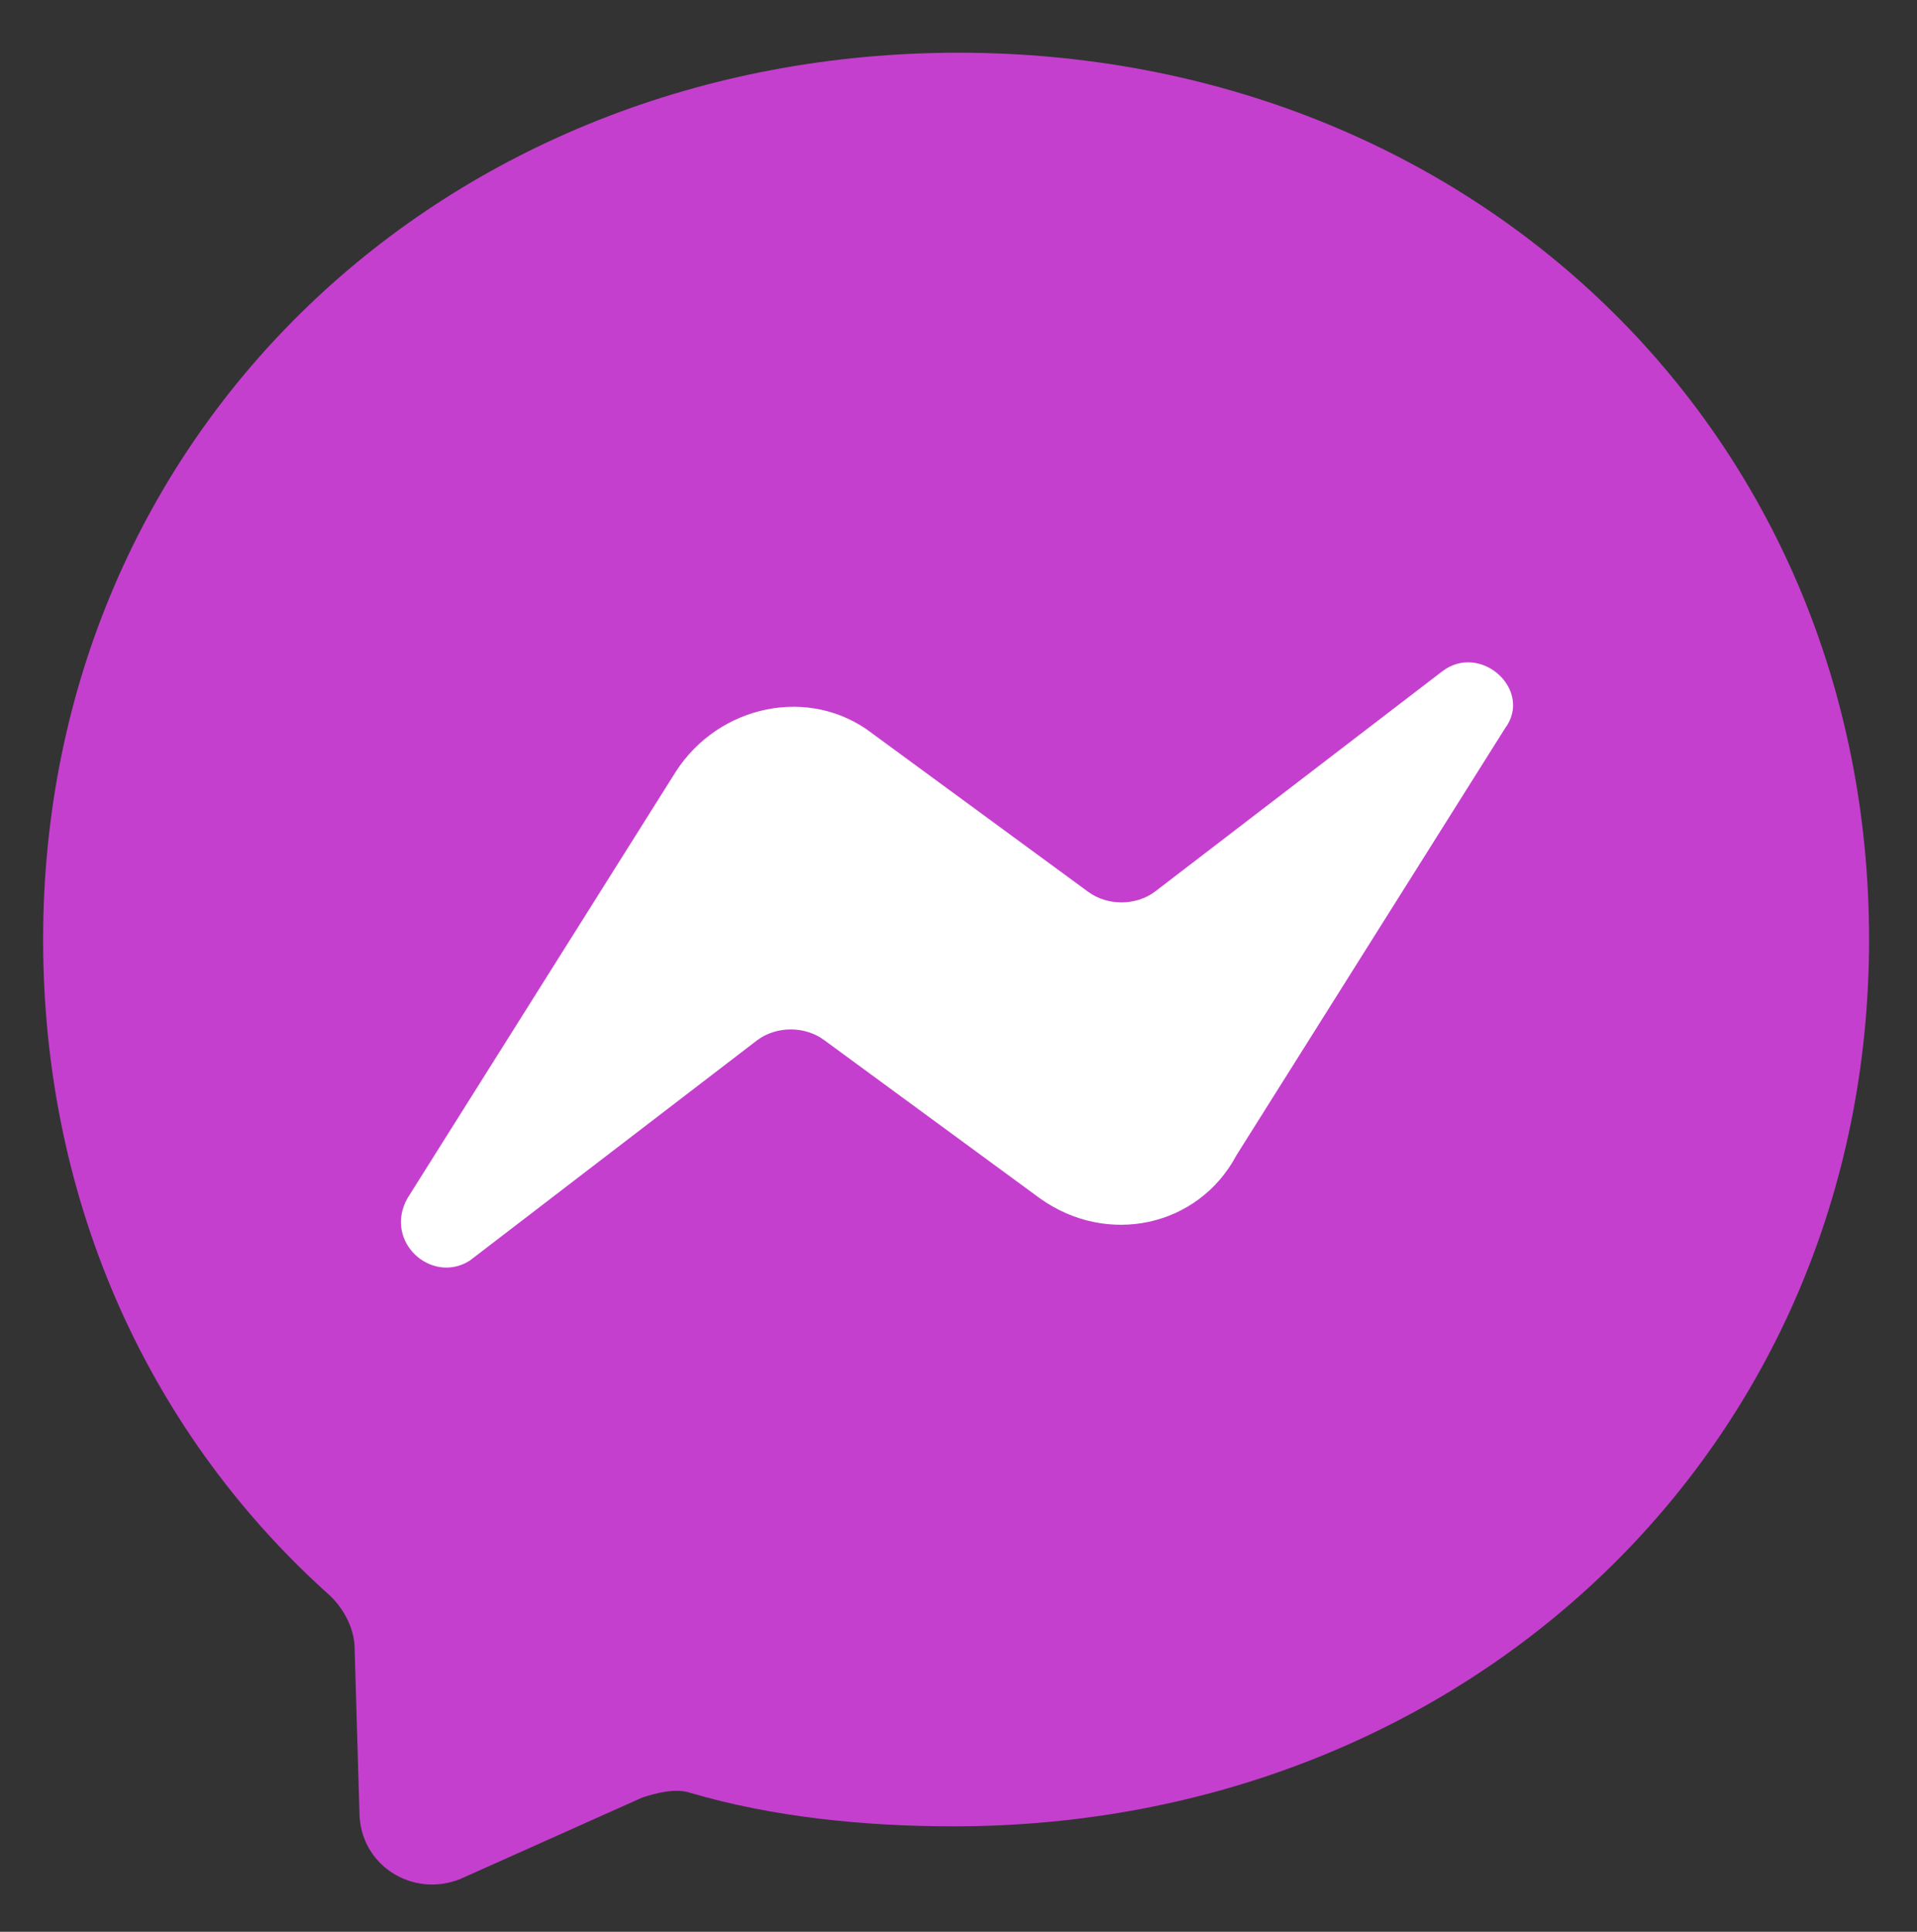<?xml version="1.0" encoding="utf-8"?>
<!-- Generator: Adobe Illustrator 25.2.3, SVG Export Plug-In . SVG Version: 6.00 Build 0)  -->
<svg version="1.1" id="圖層_1" xmlns="http://www.w3.org/2000/svg" xmlns:xlink="http://www.w3.org/1999/xlink" x="0px" y="0px"
	 viewBox="0 0 40 40.3" style="enable-background:new 0 0 40 40.3;" xml:space="preserve">
<rect x="0" y="0" width="40" height="40.3" fill="#333333" stroke="none"/>
<style type="text/css">
	.st0{fill:url(#SVGID_1_);}
	.st1{fill:#FFFFFF;}
</style>
<radialGradient id="SVGID_1_" cx="-518.014" cy="-277.627" r="1.677648e-02" gradientTransform="matrix(2479.851 0 0 2479.846 1284606.375 688511.625)" gradientUnits="userSpaceOnUse">
	<stop  offset="0" style="stop-color:#0099FF"/>
	<stop  offset="0.61" style="stop-color:#A033FF"/>
	<stop  offset="0.935" style="stop-color:#FF5280"/>
	<stop  offset="1" style="stop-color:#FF7061"/>
</radialGradient>
<path class="st0" d="M20,1.1C9.3,1.1,0.9,9,0.9,19.6c0,5.6,2.3,10.4,6,13.7c0.3,0.3,0.5,0.7,0.5,1.1l0.1,3.4c0,1.1,1.1,1.8,2.1,1.4
	l3.8-1.7c0.3-0.1,0.7-0.2,1-0.1c1.7,0.5,3.6,0.7,5.5,0.7c10.7,0,19.1-7.9,19.1-18.5S30.7,1.1,20,1.1z"/>
<path class="st1" d="M8.5,25l5.6-8.9c0.9-1.4,2.8-1.8,4.1-0.8l4.5,3.3c0.4,0.3,1,0.3,1.4,0l6-4.6c0.8-0.6,1.9,0.4,1.3,1.2l-5.6,8.9
	C25,25.6,23.1,26,21.7,25l-4.5-3.3c-0.4-0.3-1-0.3-1.4,0l-6,4.6C9,26.8,8,25.9,8.5,25L8.5,25z"/>
</svg>
